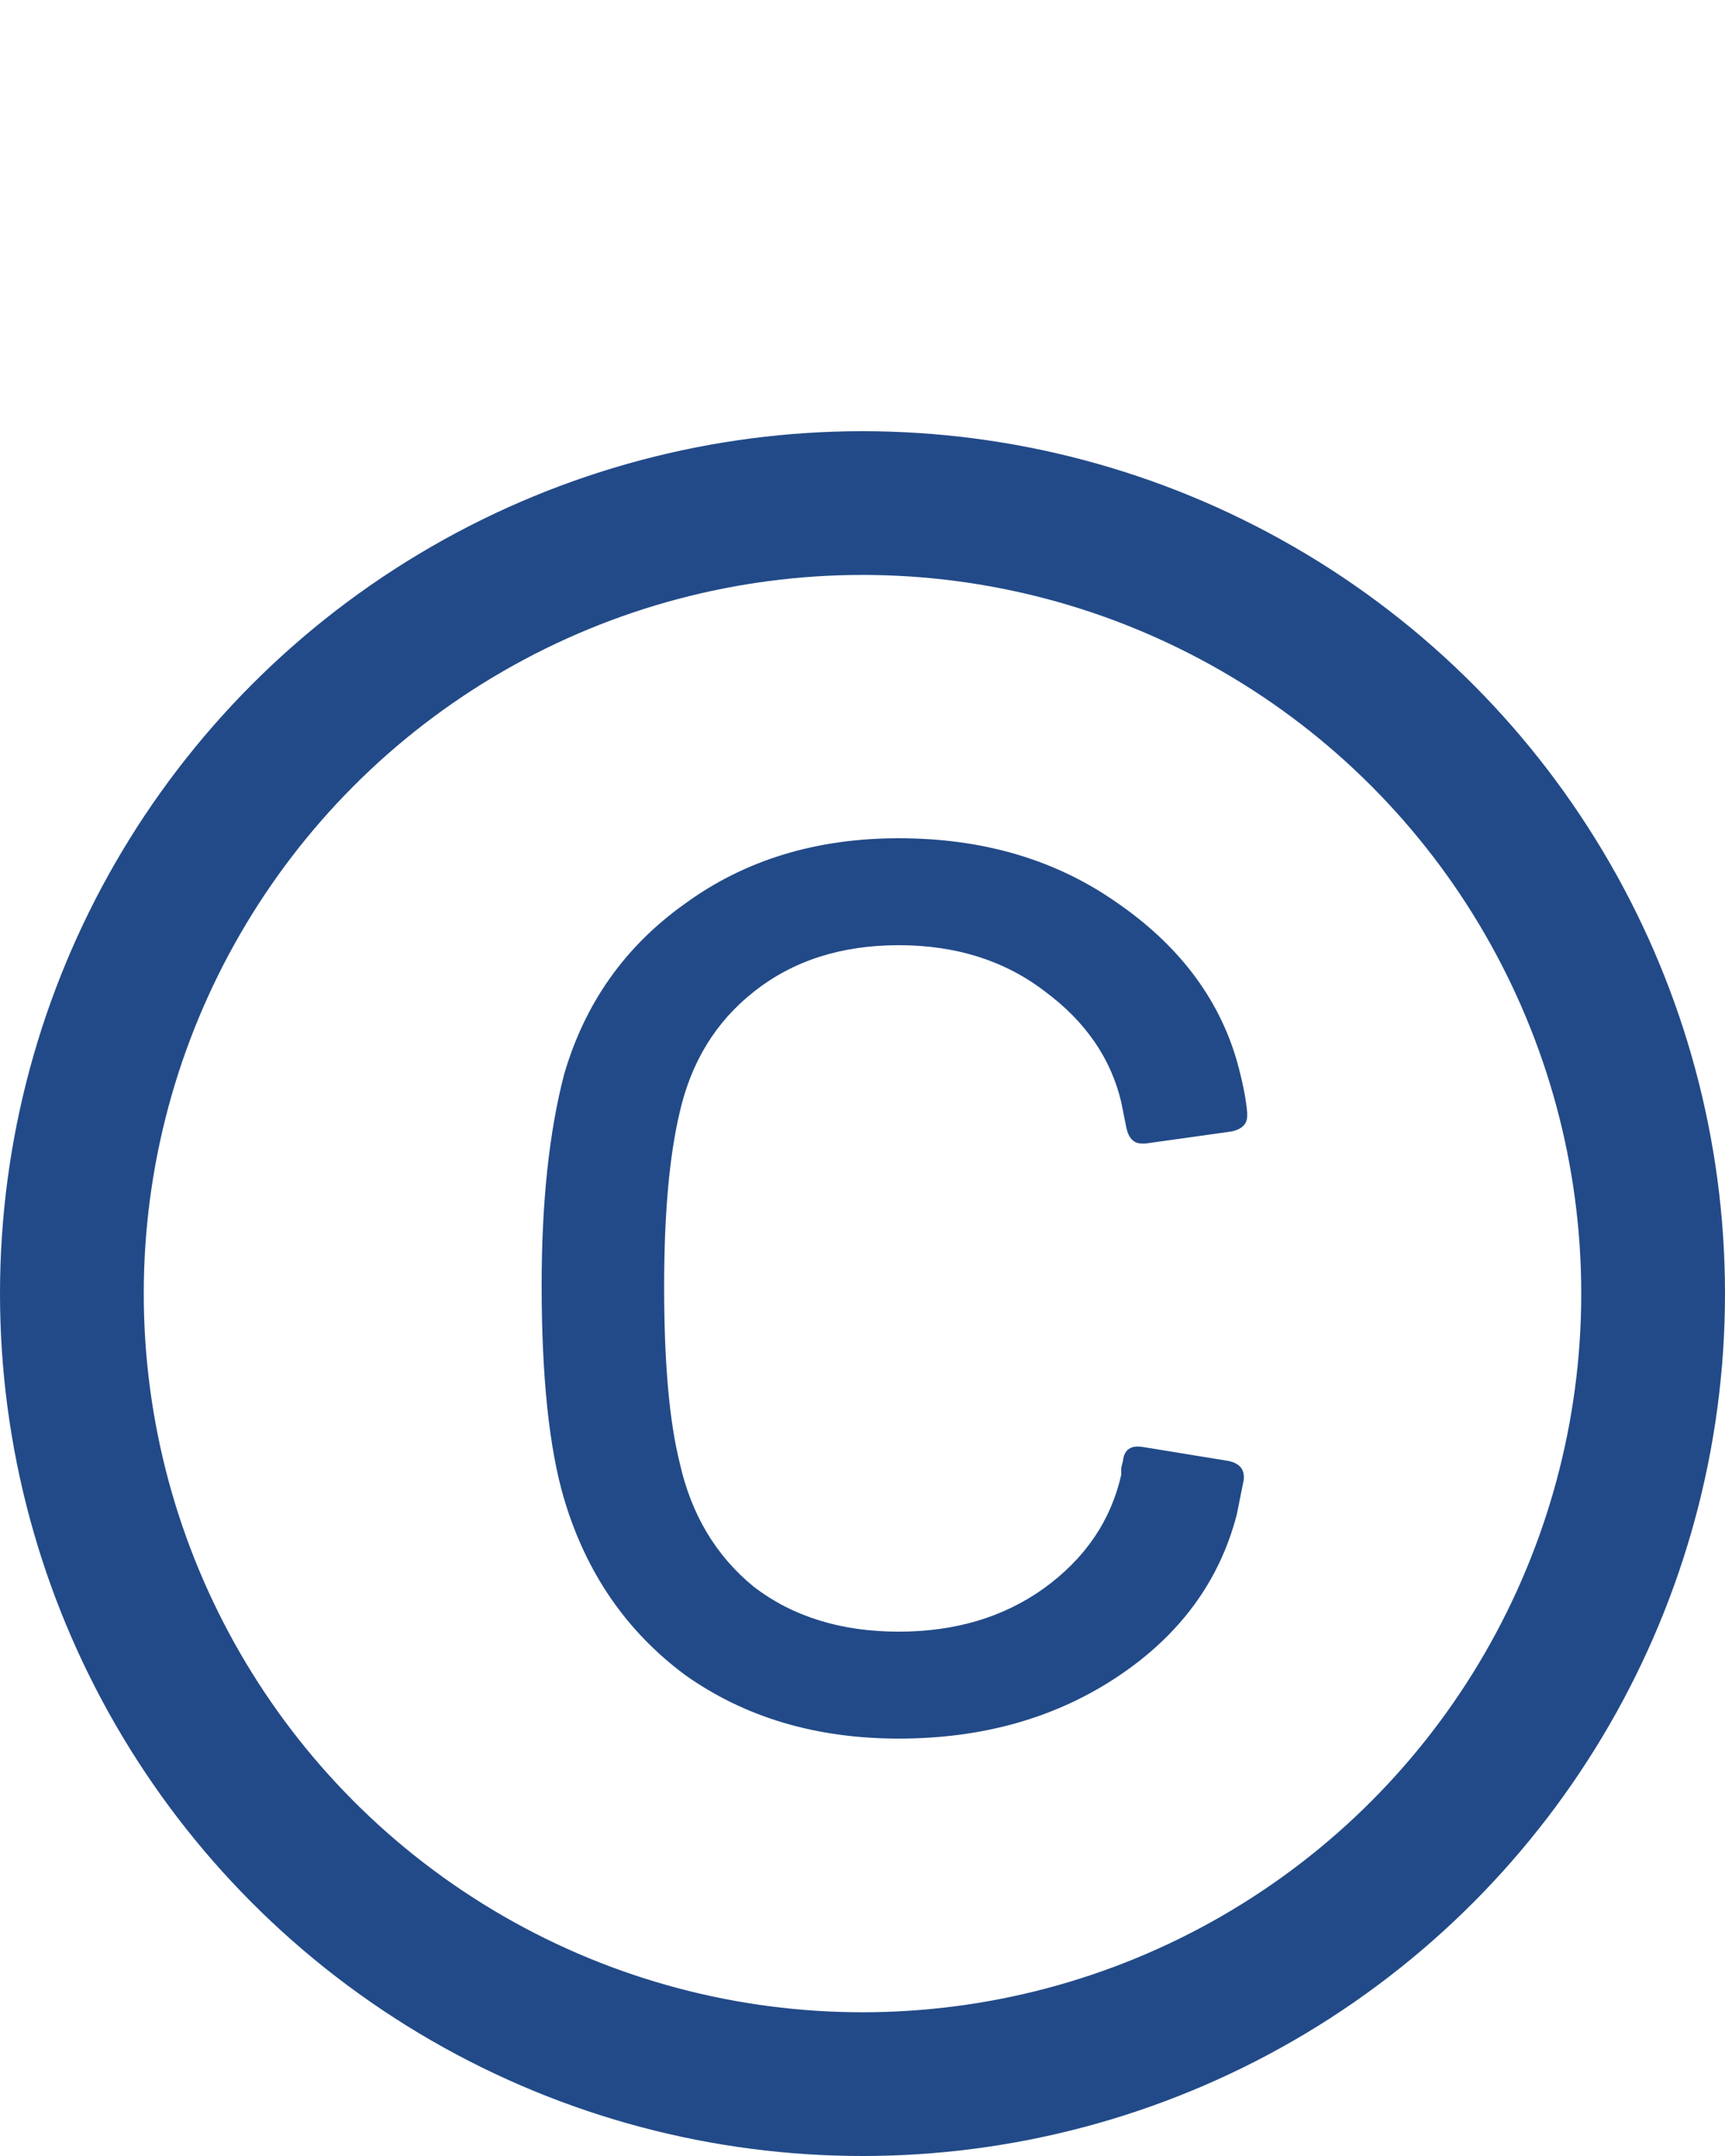 <svg width="12" height="15" viewBox="0 0 12 15" fill="none" xmlns="http://www.w3.org/2000/svg">
<path d="M6.252 12.096C5.676 12.096 5.18 11.948 4.764 11.652C4.356 11.348 4.076 10.94 3.924 10.428C3.82 10.076 3.768 9.58 3.768 8.94C3.768 8.364 3.82 7.876 3.924 7.476C4.068 6.98 4.348 6.584 4.764 6.288C5.18 5.984 5.676 5.832 6.252 5.832C6.836 5.832 7.34 5.98 7.764 6.276C8.196 6.572 8.476 6.94 8.604 7.38C8.644 7.524 8.668 7.644 8.676 7.74V7.764C8.676 7.82 8.64 7.856 8.568 7.872L7.968 7.956H7.944C7.888 7.956 7.852 7.92 7.836 7.848L7.8 7.668C7.728 7.364 7.552 7.108 7.272 6.9C6.992 6.684 6.652 6.576 6.252 6.576C5.852 6.576 5.516 6.684 5.244 6.9C4.98 7.108 4.808 7.388 4.728 7.74C4.656 8.044 4.62 8.448 4.62 8.952C4.62 9.48 4.656 9.888 4.728 10.176C4.808 10.536 4.98 10.824 5.244 11.04C5.516 11.248 5.852 11.352 6.252 11.352C6.644 11.352 6.98 11.252 7.26 11.052C7.548 10.844 7.728 10.58 7.8 10.26V10.212L7.812 10.164C7.82 10.084 7.868 10.052 7.956 10.068L8.544 10.164C8.624 10.18 8.66 10.224 8.652 10.296L8.604 10.536C8.484 11 8.208 11.376 7.776 11.664C7.344 11.952 6.836 12.096 6.252 12.096Z" fill="#224A88"/>
<circle cx="6" cy="9" r="5.5" stroke="#224A88"/>
</svg>
